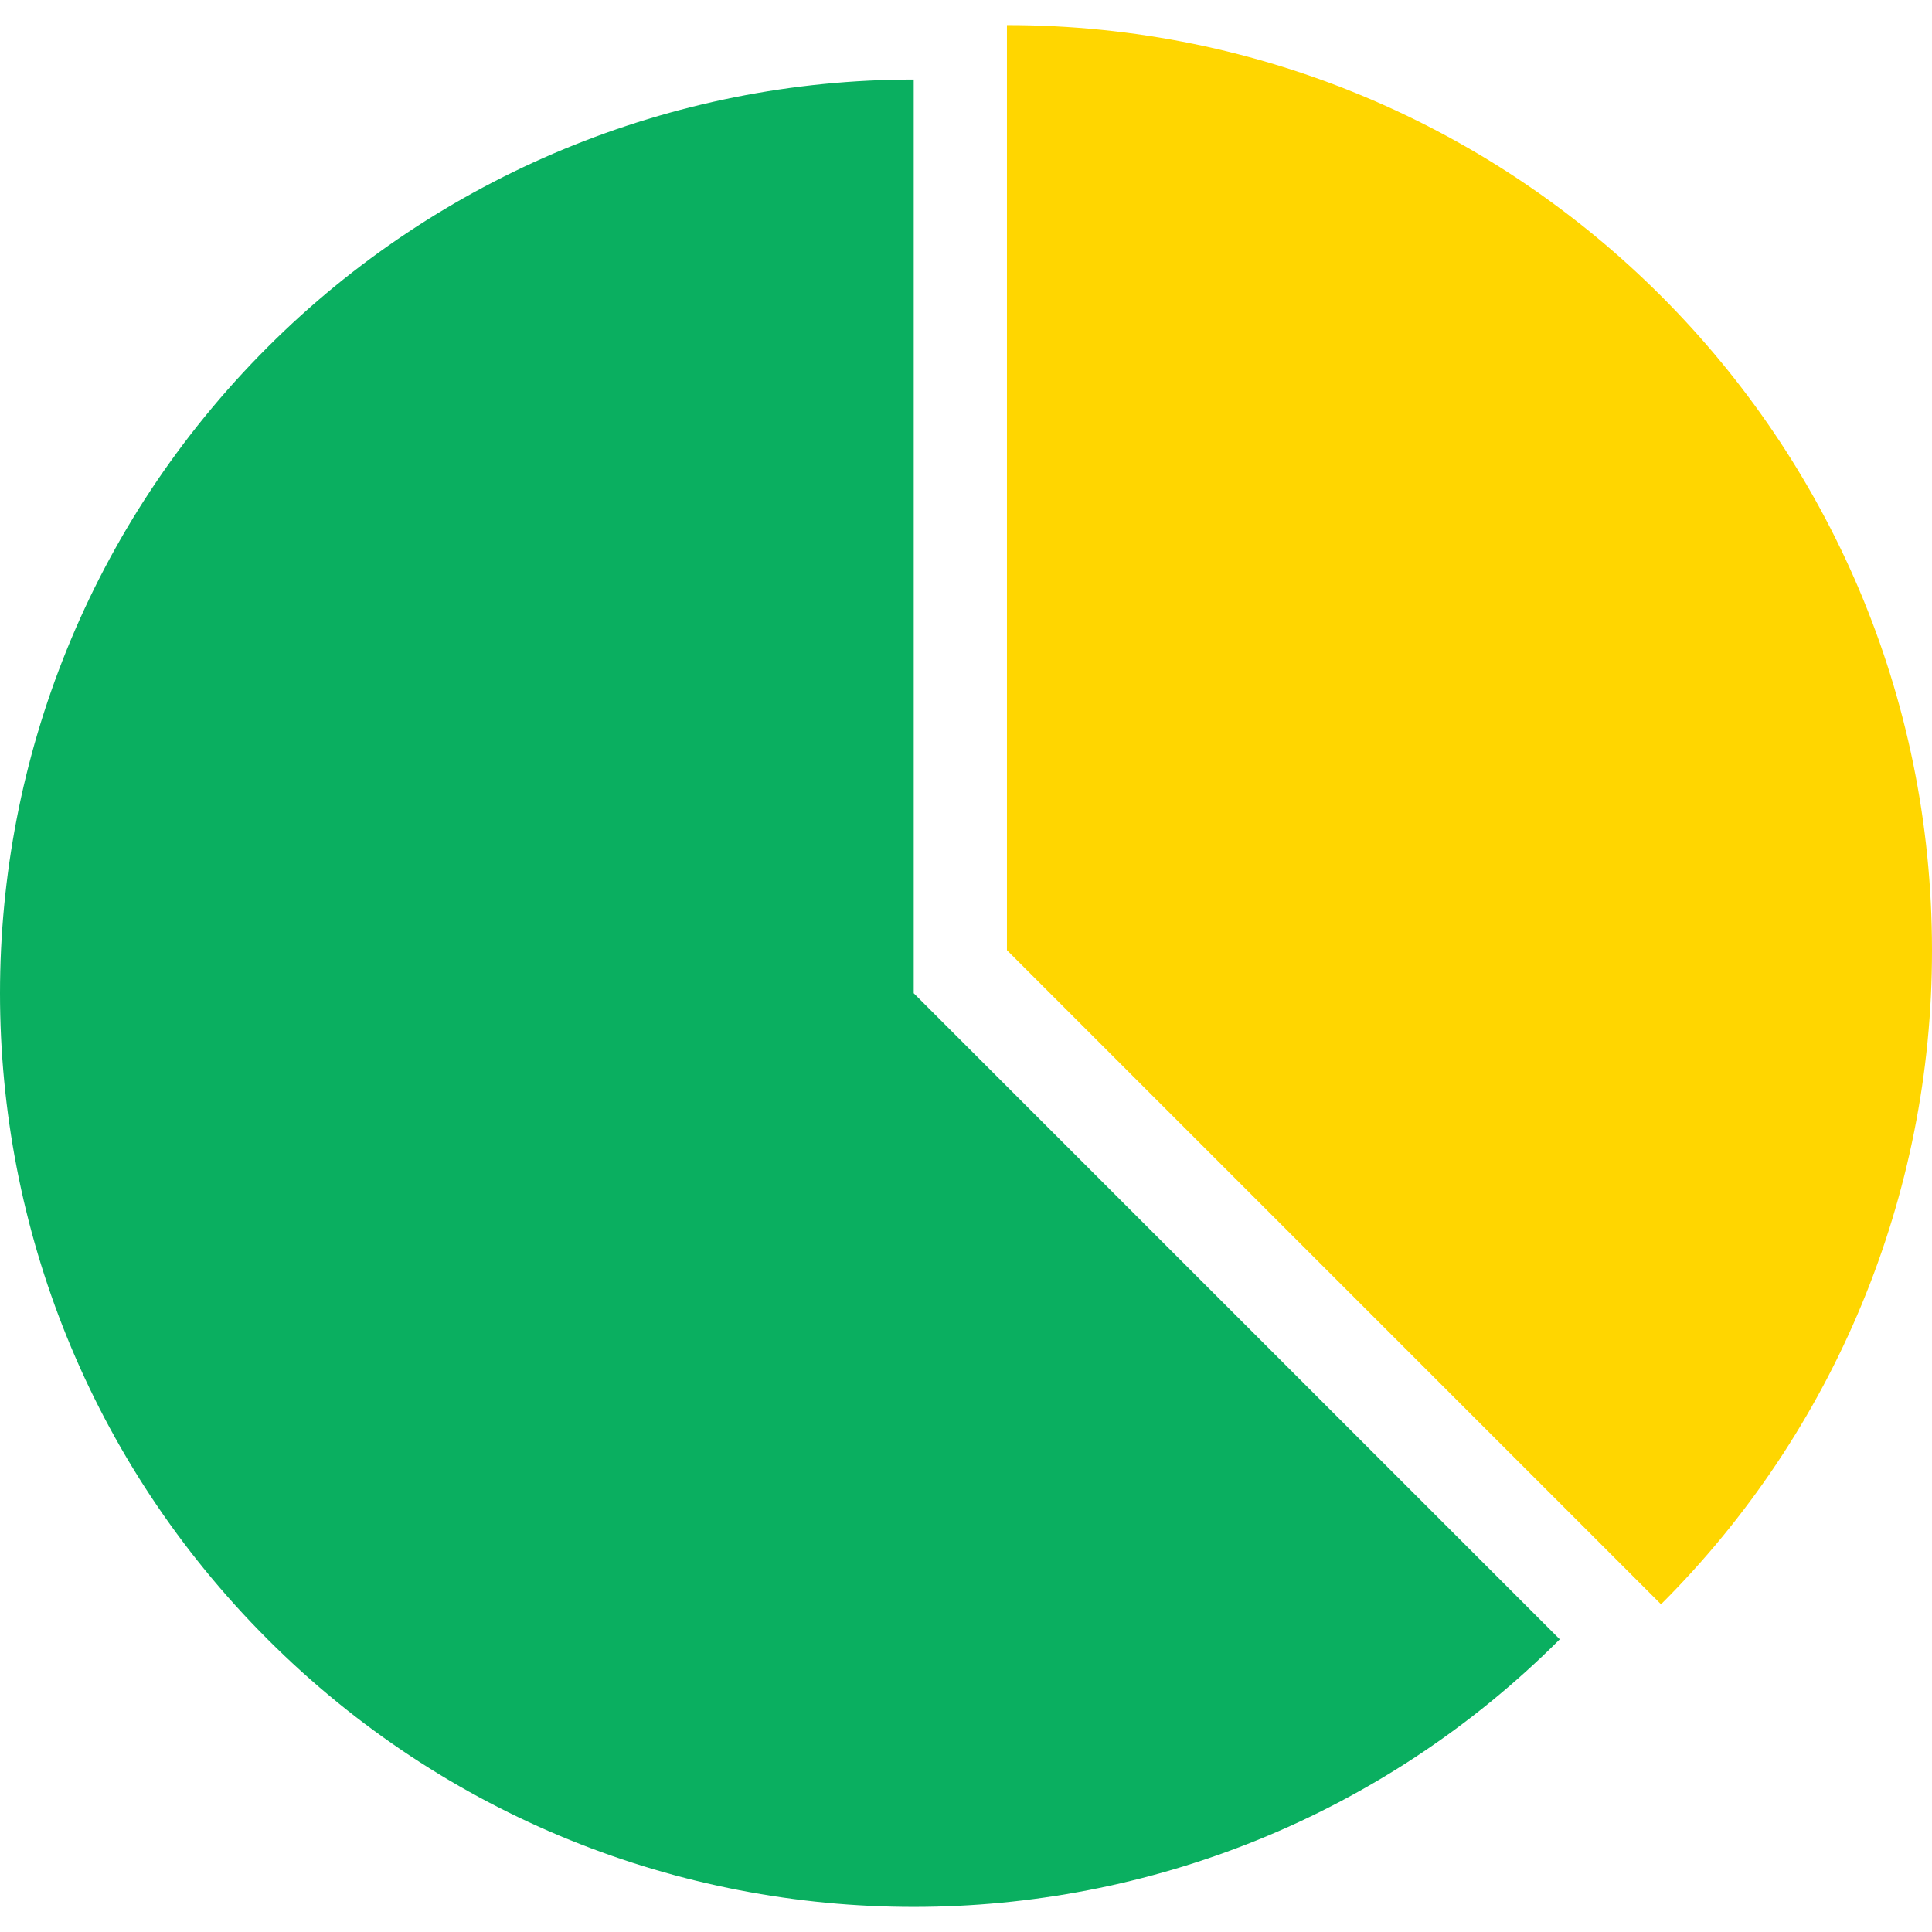 <?xml version="1.0"?>
<svg xmlns="http://www.w3.org/2000/svg" xmlns:xlink="http://www.w3.org/1999/xlink" xmlns:svgjs="http://svgjs.com/svgjs" version="1.1" width="512" height="512" x="0" y="0" viewBox="0 0 490.279 490.279" style="enable-background:new 0 0 512 512" xml:space="preserve" class=""><g><g xmlns="http://www.w3.org/2000/svg"><path d="m490.279 241.126c.077 62.274-24.67 122.01-68.763 165.986l-165.986-165.986v-234.761c129.629-.02 234.729 105.049 234.749 234.678z" fill="#ffd600" data-original="#ef5261" style="" class=""/><path d="m395.821 416.002c-90.549 90.55-237.359 90.55-327.908.001s-90.55-237.359-.001-327.908c43.485-43.485 102.464-67.914 163.961-67.912v231.872z" fill="#0aaf60" data-original="#f6c863" style="" class=""/></g></g></svg>
